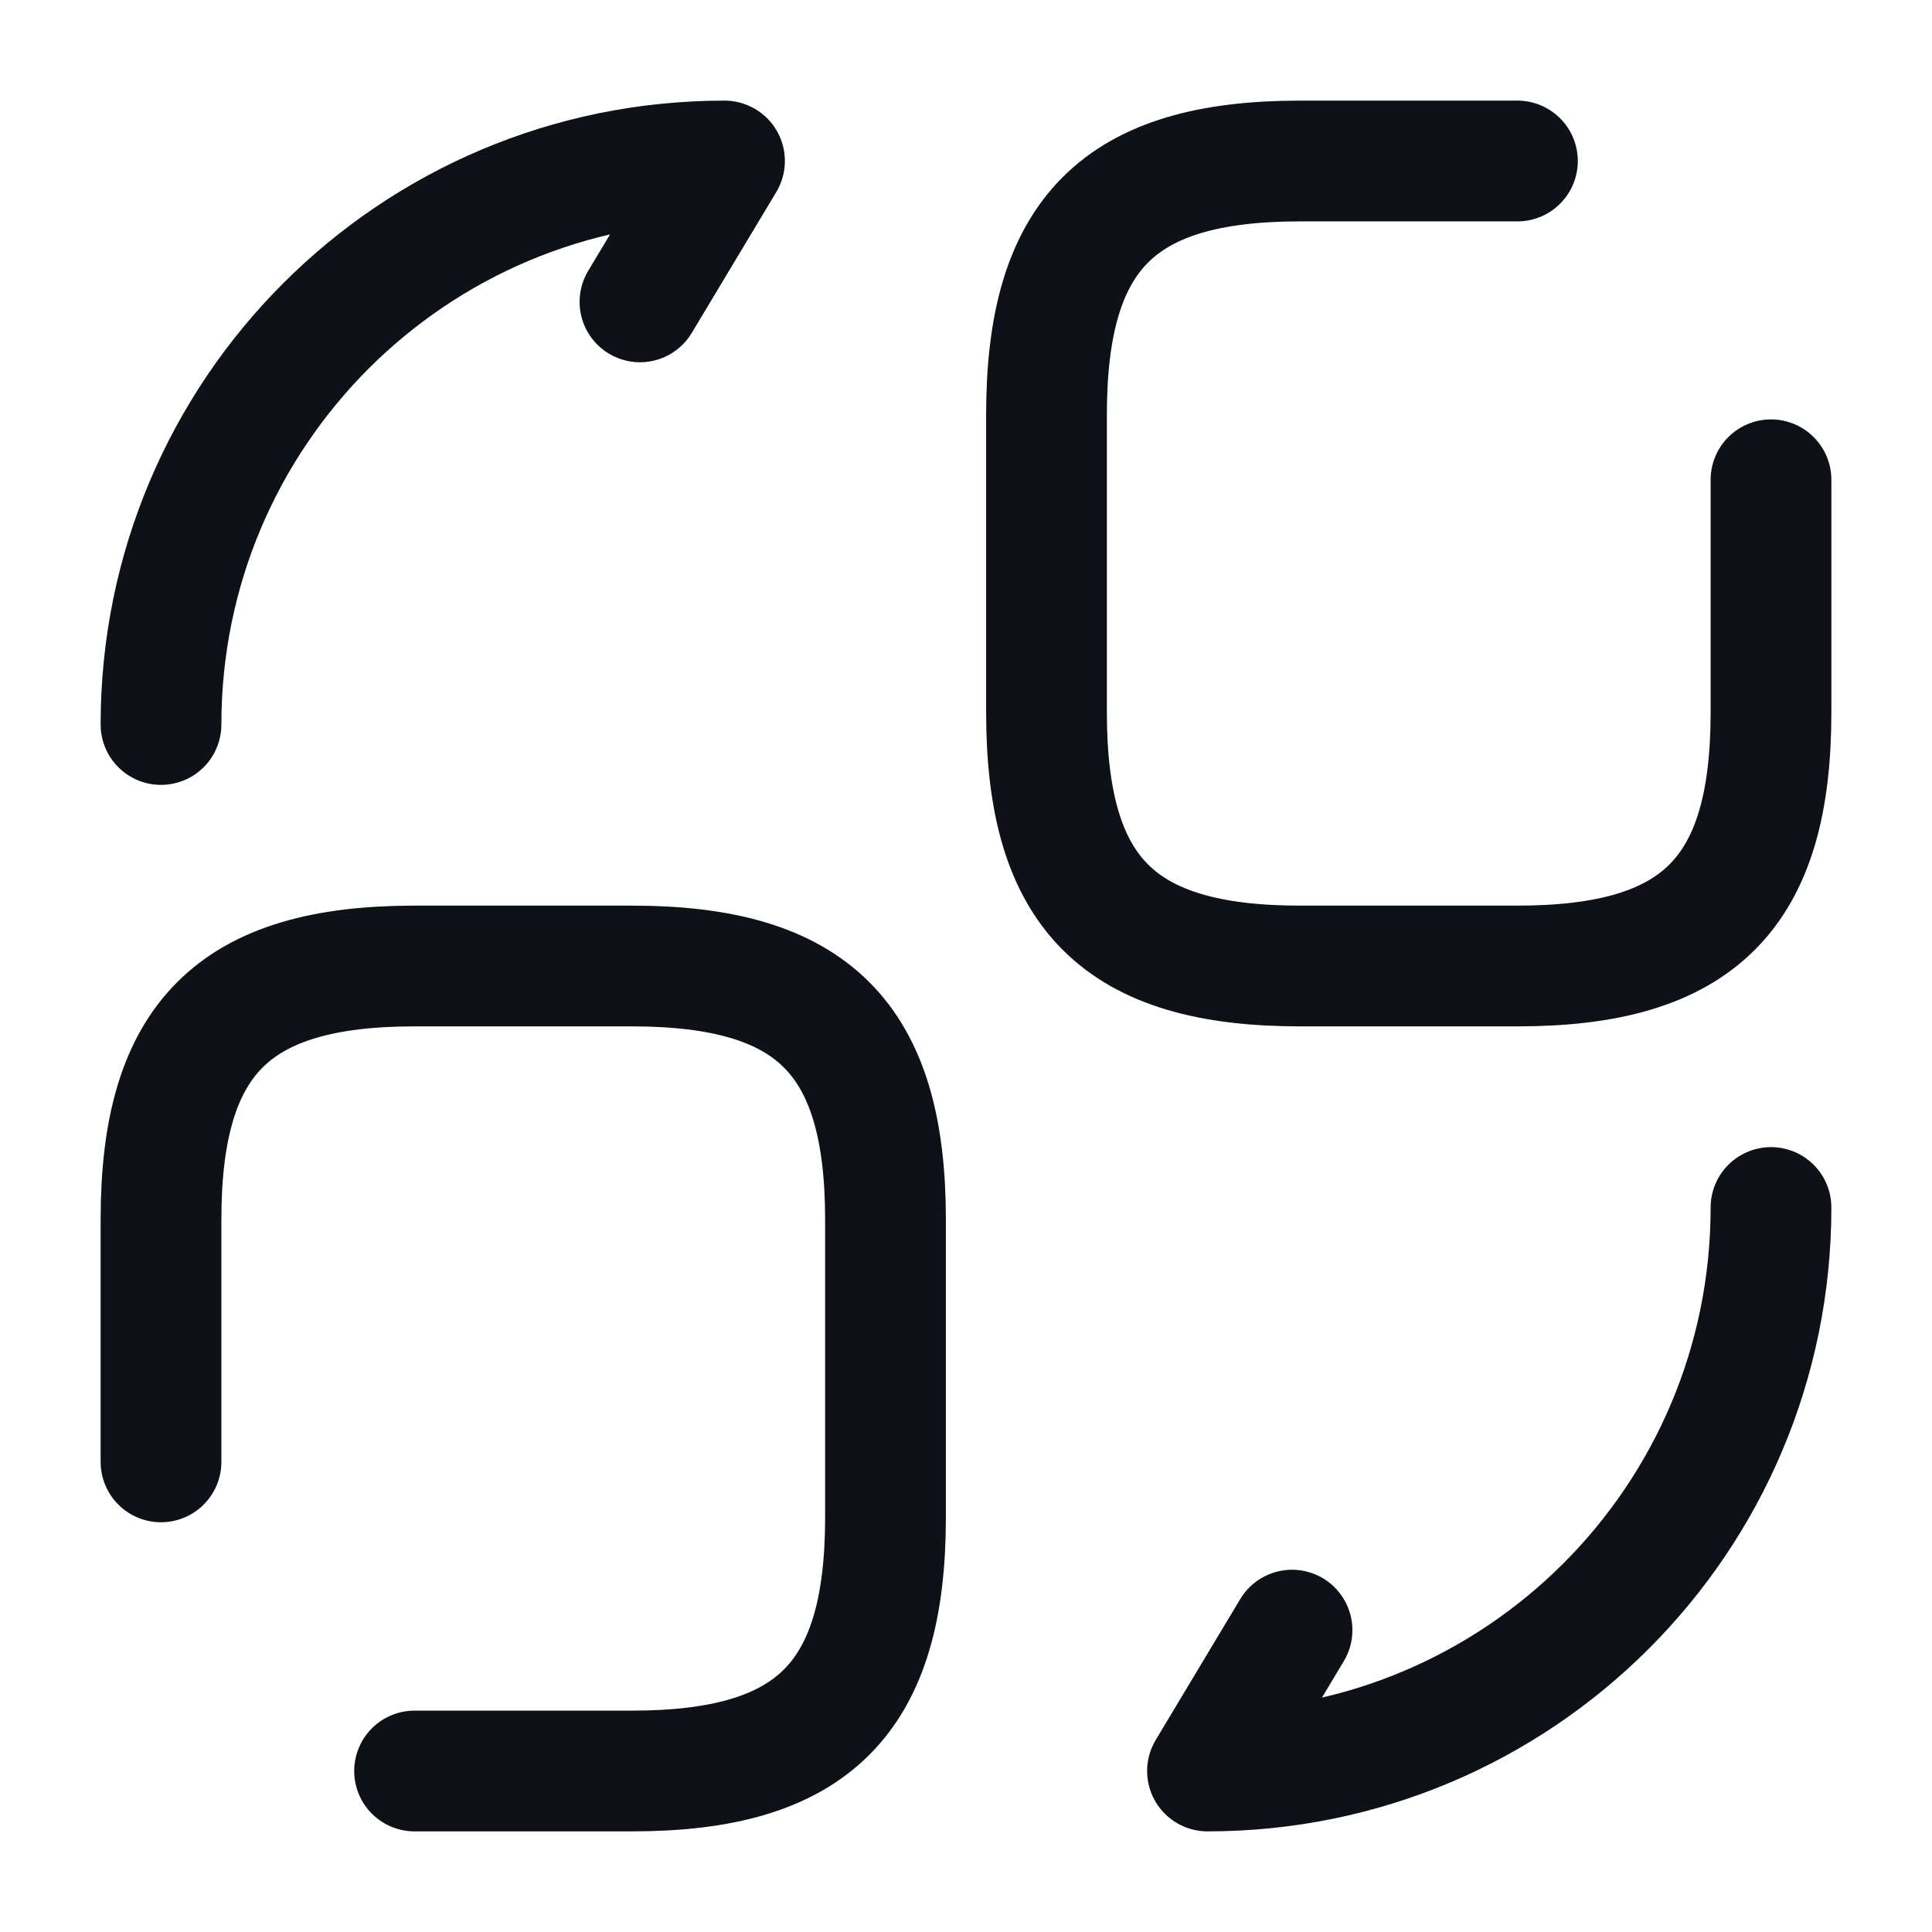 <svg width="24" height="24" viewBox="0 0 24 24" fill="none" xmlns="http://www.w3.org/2000/svg">
<path d="M18.85 2H16.15C13.9 2 13 2.9 13 5.15V8.85C13 11.1 13.9 12 16.15 12H18.85C21.1 12 22 11.1 22 8.85V5.96" stroke="#0E1117" stroke-width="1.5" stroke-linecap="round" stroke-linejoin="round"/>
<path d="M5.15 22H7.85C10.1 22 11 21.1 11 18.85V15.15C11 12.9 10.1 12 7.85 12H5.15C2.9 12 2 12.9 2 15.15V18.16" stroke="#0E1117" stroke-width="1.5" stroke-linecap="round" stroke-linejoin="round"/>
<path d="M22 15C22 18.87 18.87 22 15 22L16.05 20.25" stroke="#0E1117" stroke-width="1.5" stroke-linecap="round" stroke-linejoin="round"/>
<path d="M2 9C2 5.13 5.13 2 9 2L7.95 3.75" stroke="#0E1117" stroke-width="1.5" stroke-linecap="round" stroke-linejoin="round"/>
</svg>
